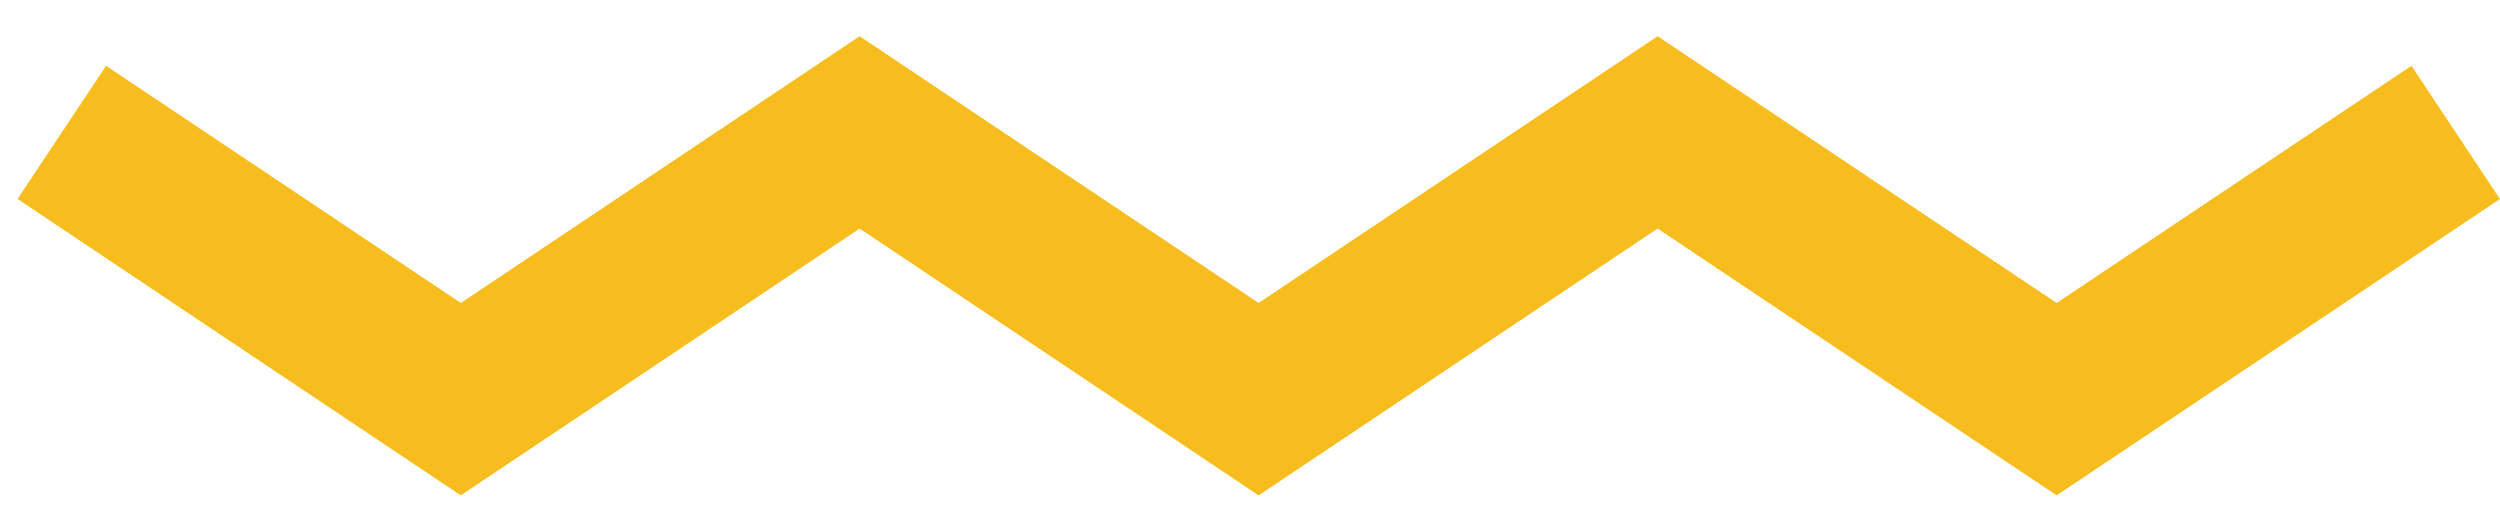 <svg xmlns="http://www.w3.org/2000/svg" width="47" height="10"><path fill-rule="evenodd" fill="#F7BD1E" d="M8.663 9.313.33 3.741l1.664-2.504 6.669 4.459L16.161.681l7.501 5.015L31.163.681l7.502 5.015 6.67-4.459 1.664 2.504-8.334 5.572-7.502-5.016-7.501 5.016-7.501-5.016-7.498 5.016Z"/></svg>
